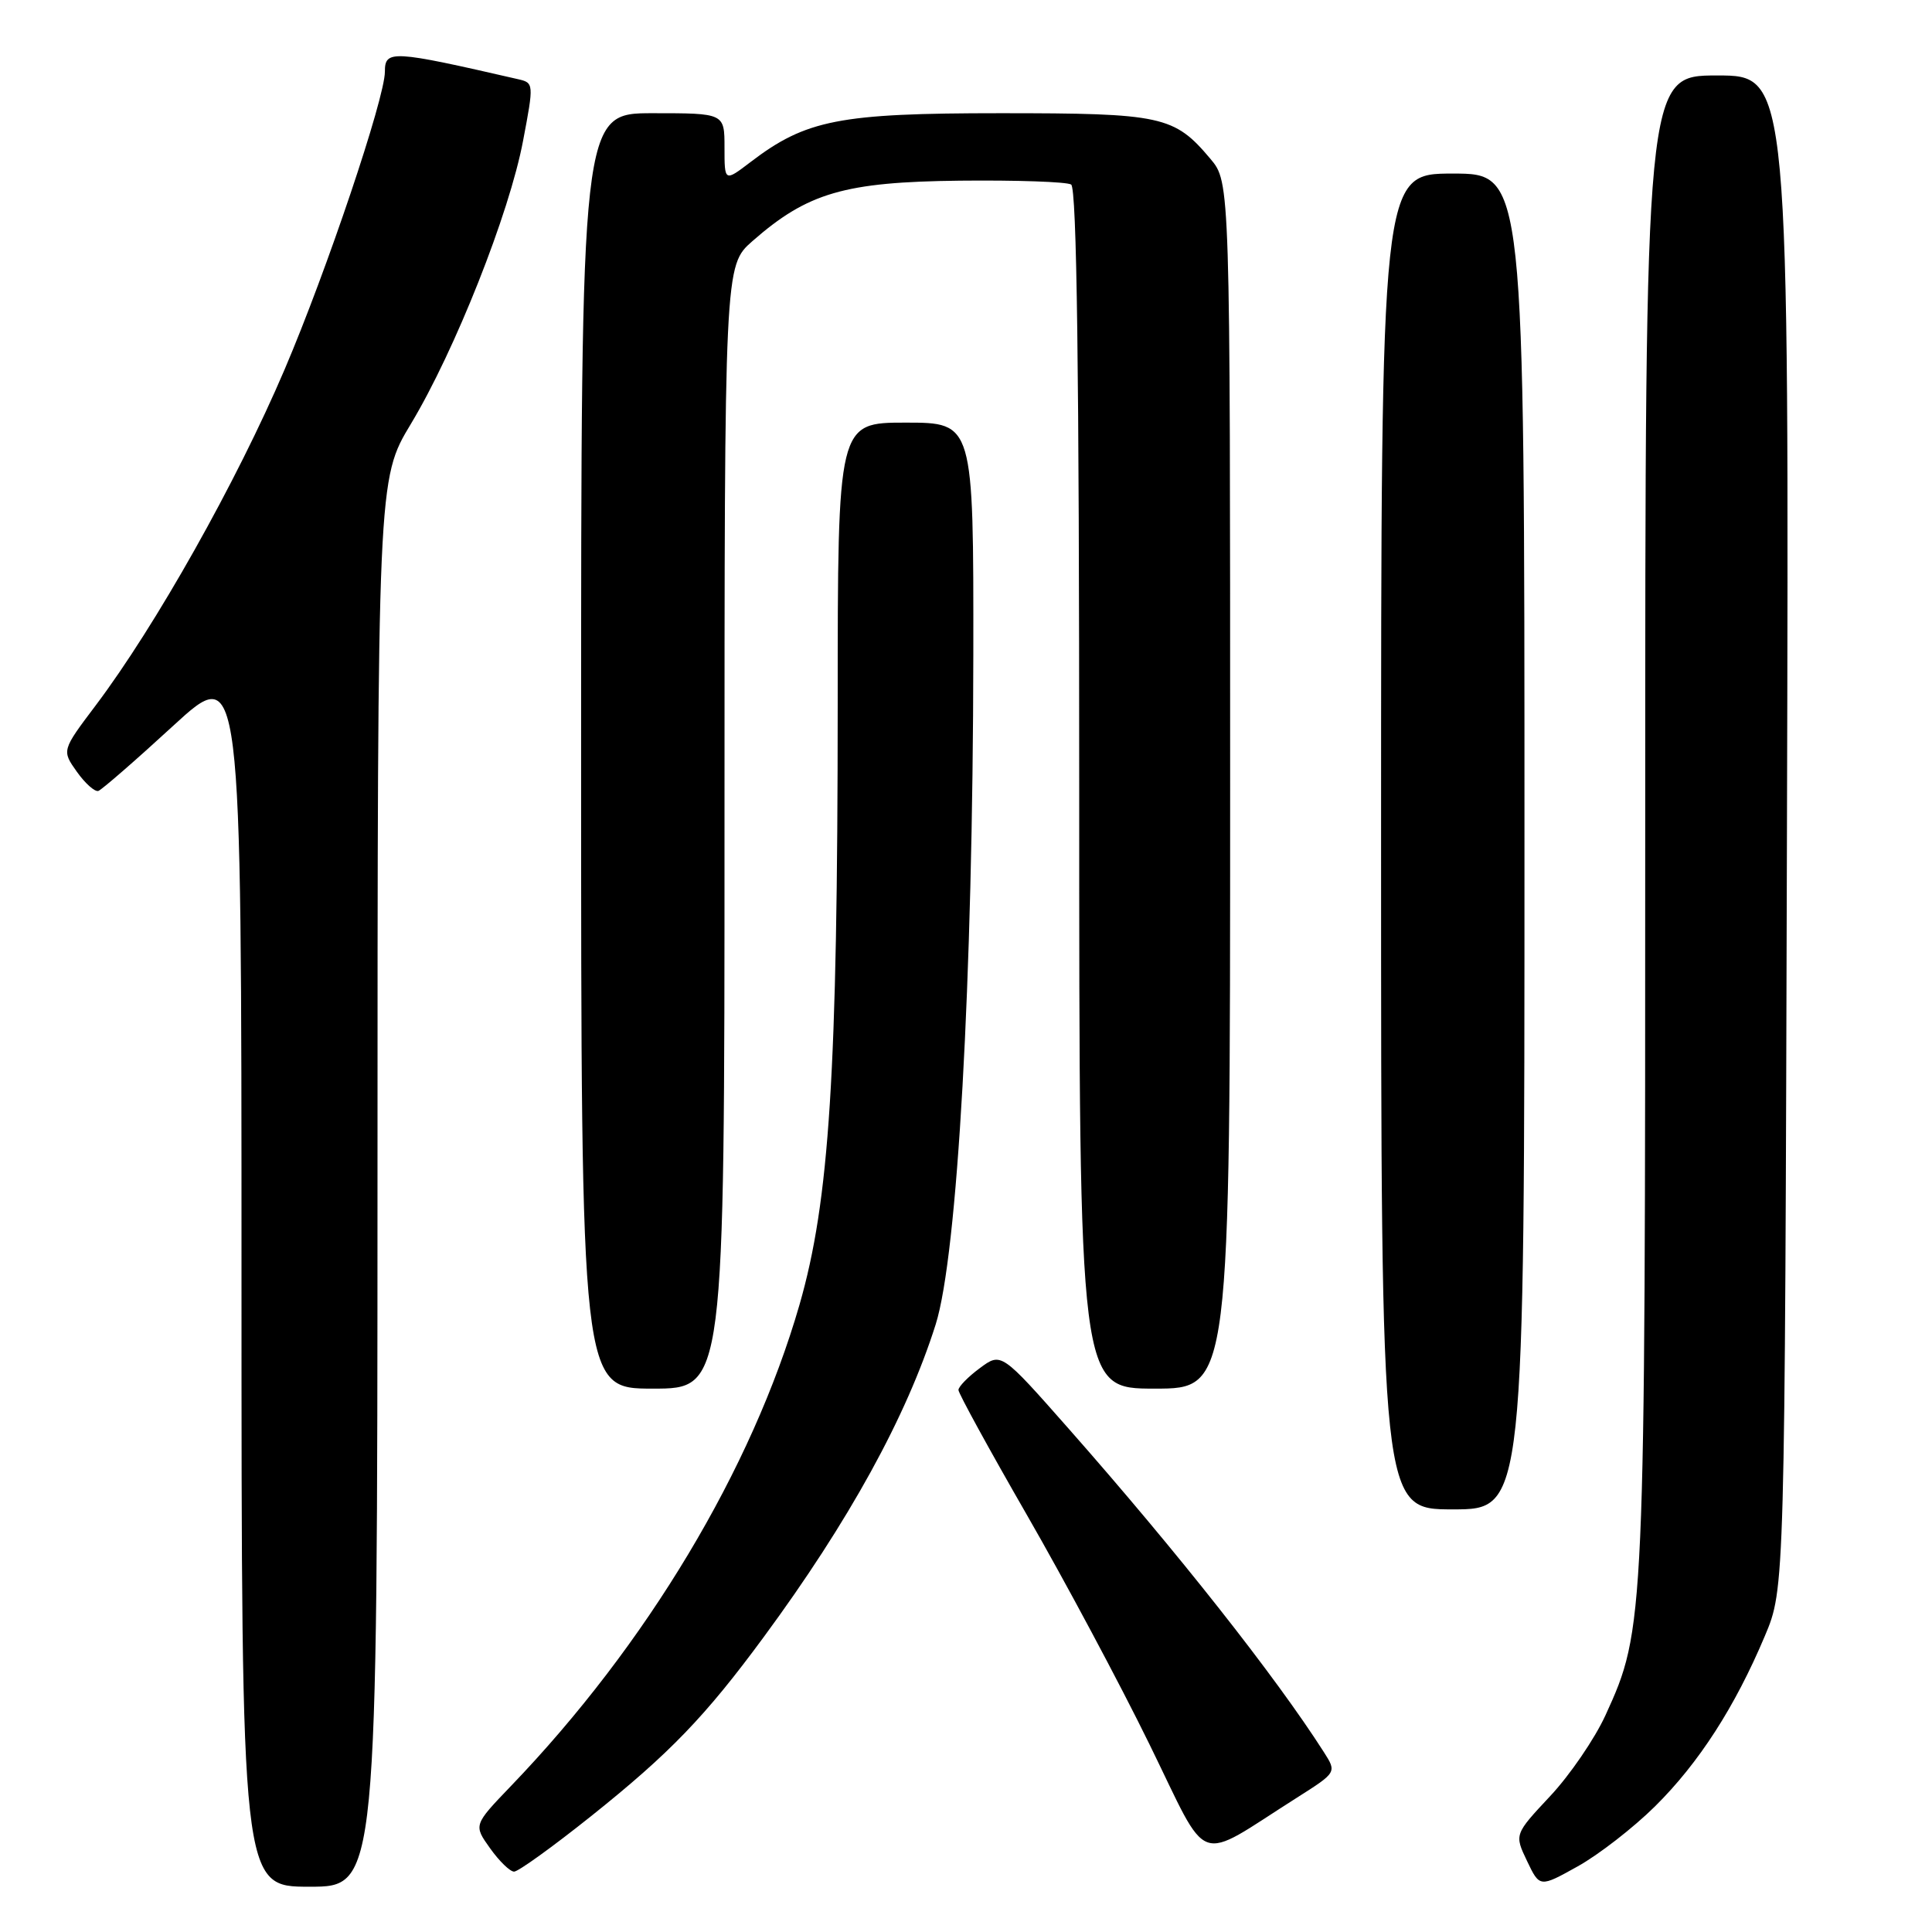 <?xml version="1.0" encoding="UTF-8" standalone="no"?>
<!DOCTYPE svg PUBLIC "-//W3C//DTD SVG 1.1//EN" "http://www.w3.org/Graphics/SVG/1.1/DTD/svg11.dtd" >
<svg xmlns="http://www.w3.org/2000/svg" xmlns:xlink="http://www.w3.org/1999/xlink" version="1.1" viewBox="0 0 256 256">
 <g >
 <path fill="currentColor"
d=" M 50.02 156.75 C 50.03 63.50 50.03 63.50 54.45 56.16 C 60.28 46.47 67.51 28.23 69.31 18.65 C 70.75 11.07 70.74 10.97 68.63 10.49 C 51.92 6.65 51.00 6.59 51.00 9.50 C 51.00 13.00 43.29 35.89 37.71 48.96 C 31.37 63.83 20.63 82.92 12.68 93.47 C 8.18 99.44 8.18 99.44 10.19 102.27 C 11.30 103.83 12.58 104.96 13.04 104.80 C 13.50 104.63 17.96 100.76 22.94 96.18 C 32.00 87.86 32.00 87.86 32.00 168.93 C 32.00 250.00 32.00 250.00 41.00 250.00 C 50.00 250.00 50.00 250.00 50.02 156.75 Z  M 219.30 239.35 C 225.11 233.60 229.90 226.16 233.85 216.78 C 236.50 210.50 236.50 210.50 236.78 110.25 C 237.06 10.00 237.06 10.00 227.53 10.00 C 218.00 10.00 218.00 10.00 218.00 108.75 C 218.00 215.27 217.97 215.83 212.72 227.31 C 211.30 230.40 208.01 235.22 205.40 238.00 C 200.66 243.07 200.66 243.07 202.34 246.59 C 204.02 250.11 204.02 250.11 209.06 247.30 C 211.83 245.76 216.44 242.18 219.30 239.35 Z  M 78.31 240.66 C 88.75 232.32 93.44 227.46 101.21 216.90 C 112.48 201.60 120.13 187.69 123.98 175.50 C 126.87 166.35 128.92 129.96 128.97 86.75 C 129.00 56.00 129.00 56.00 120.00 56.00 C 111.00 56.00 111.00 56.00 111.00 93.25 C 110.99 142.17 109.91 159.11 105.93 172.91 C 99.64 194.68 85.69 217.94 67.70 236.66 C 62.74 241.83 62.74 241.83 64.94 244.91 C 66.15 246.61 67.58 248.00 68.12 248.00 C 68.67 248.00 73.25 244.70 78.31 240.66 Z  M 171.82 238.22 C 177.13 234.85 177.13 234.85 175.43 232.18 C 169.01 222.12 155.97 205.60 141.63 189.34 C 132.67 179.18 132.67 179.18 129.84 181.28 C 128.28 182.43 127.00 183.74 127.00 184.18 C 127.00 184.62 131.08 192.07 136.07 200.74 C 141.06 209.41 148.38 223.09 152.32 231.15 C 160.41 247.65 158.20 246.85 171.82 238.22 Z  M 202.00 111.50 C 202.00 23.00 202.00 23.00 192.50 23.00 C 183.00 23.00 183.00 23.00 183.00 111.50 C 183.00 200.00 183.00 200.00 192.50 200.00 C 202.00 200.00 202.00 200.00 202.00 111.50 Z  M 96.00 109.60 C 96.00 35.21 96.00 35.21 99.70 31.95 C 107.01 25.54 111.90 24.11 127.18 23.94 C 134.70 23.86 141.34 24.09 141.93 24.45 C 142.68 24.92 143.00 49.08 143.00 104.56 C 143.00 184.00 143.00 184.00 153.00 184.00 C 163.00 184.00 163.00 184.00 163.00 104.08 C 163.00 24.15 163.00 24.15 160.38 21.04 C 155.59 15.35 153.99 15.00 132.56 15.00 C 111.21 15.00 106.80 15.86 99.44 21.48 C 96.00 24.10 96.00 24.10 96.00 19.55 C 96.00 15.00 96.00 15.00 86.50 15.00 C 77.00 15.00 77.00 15.00 77.00 99.50 C 77.00 184.00 77.00 184.00 86.50 184.00 C 96.00 184.00 96.00 184.00 96.00 109.60 Z "/>
</g>
</svg>
